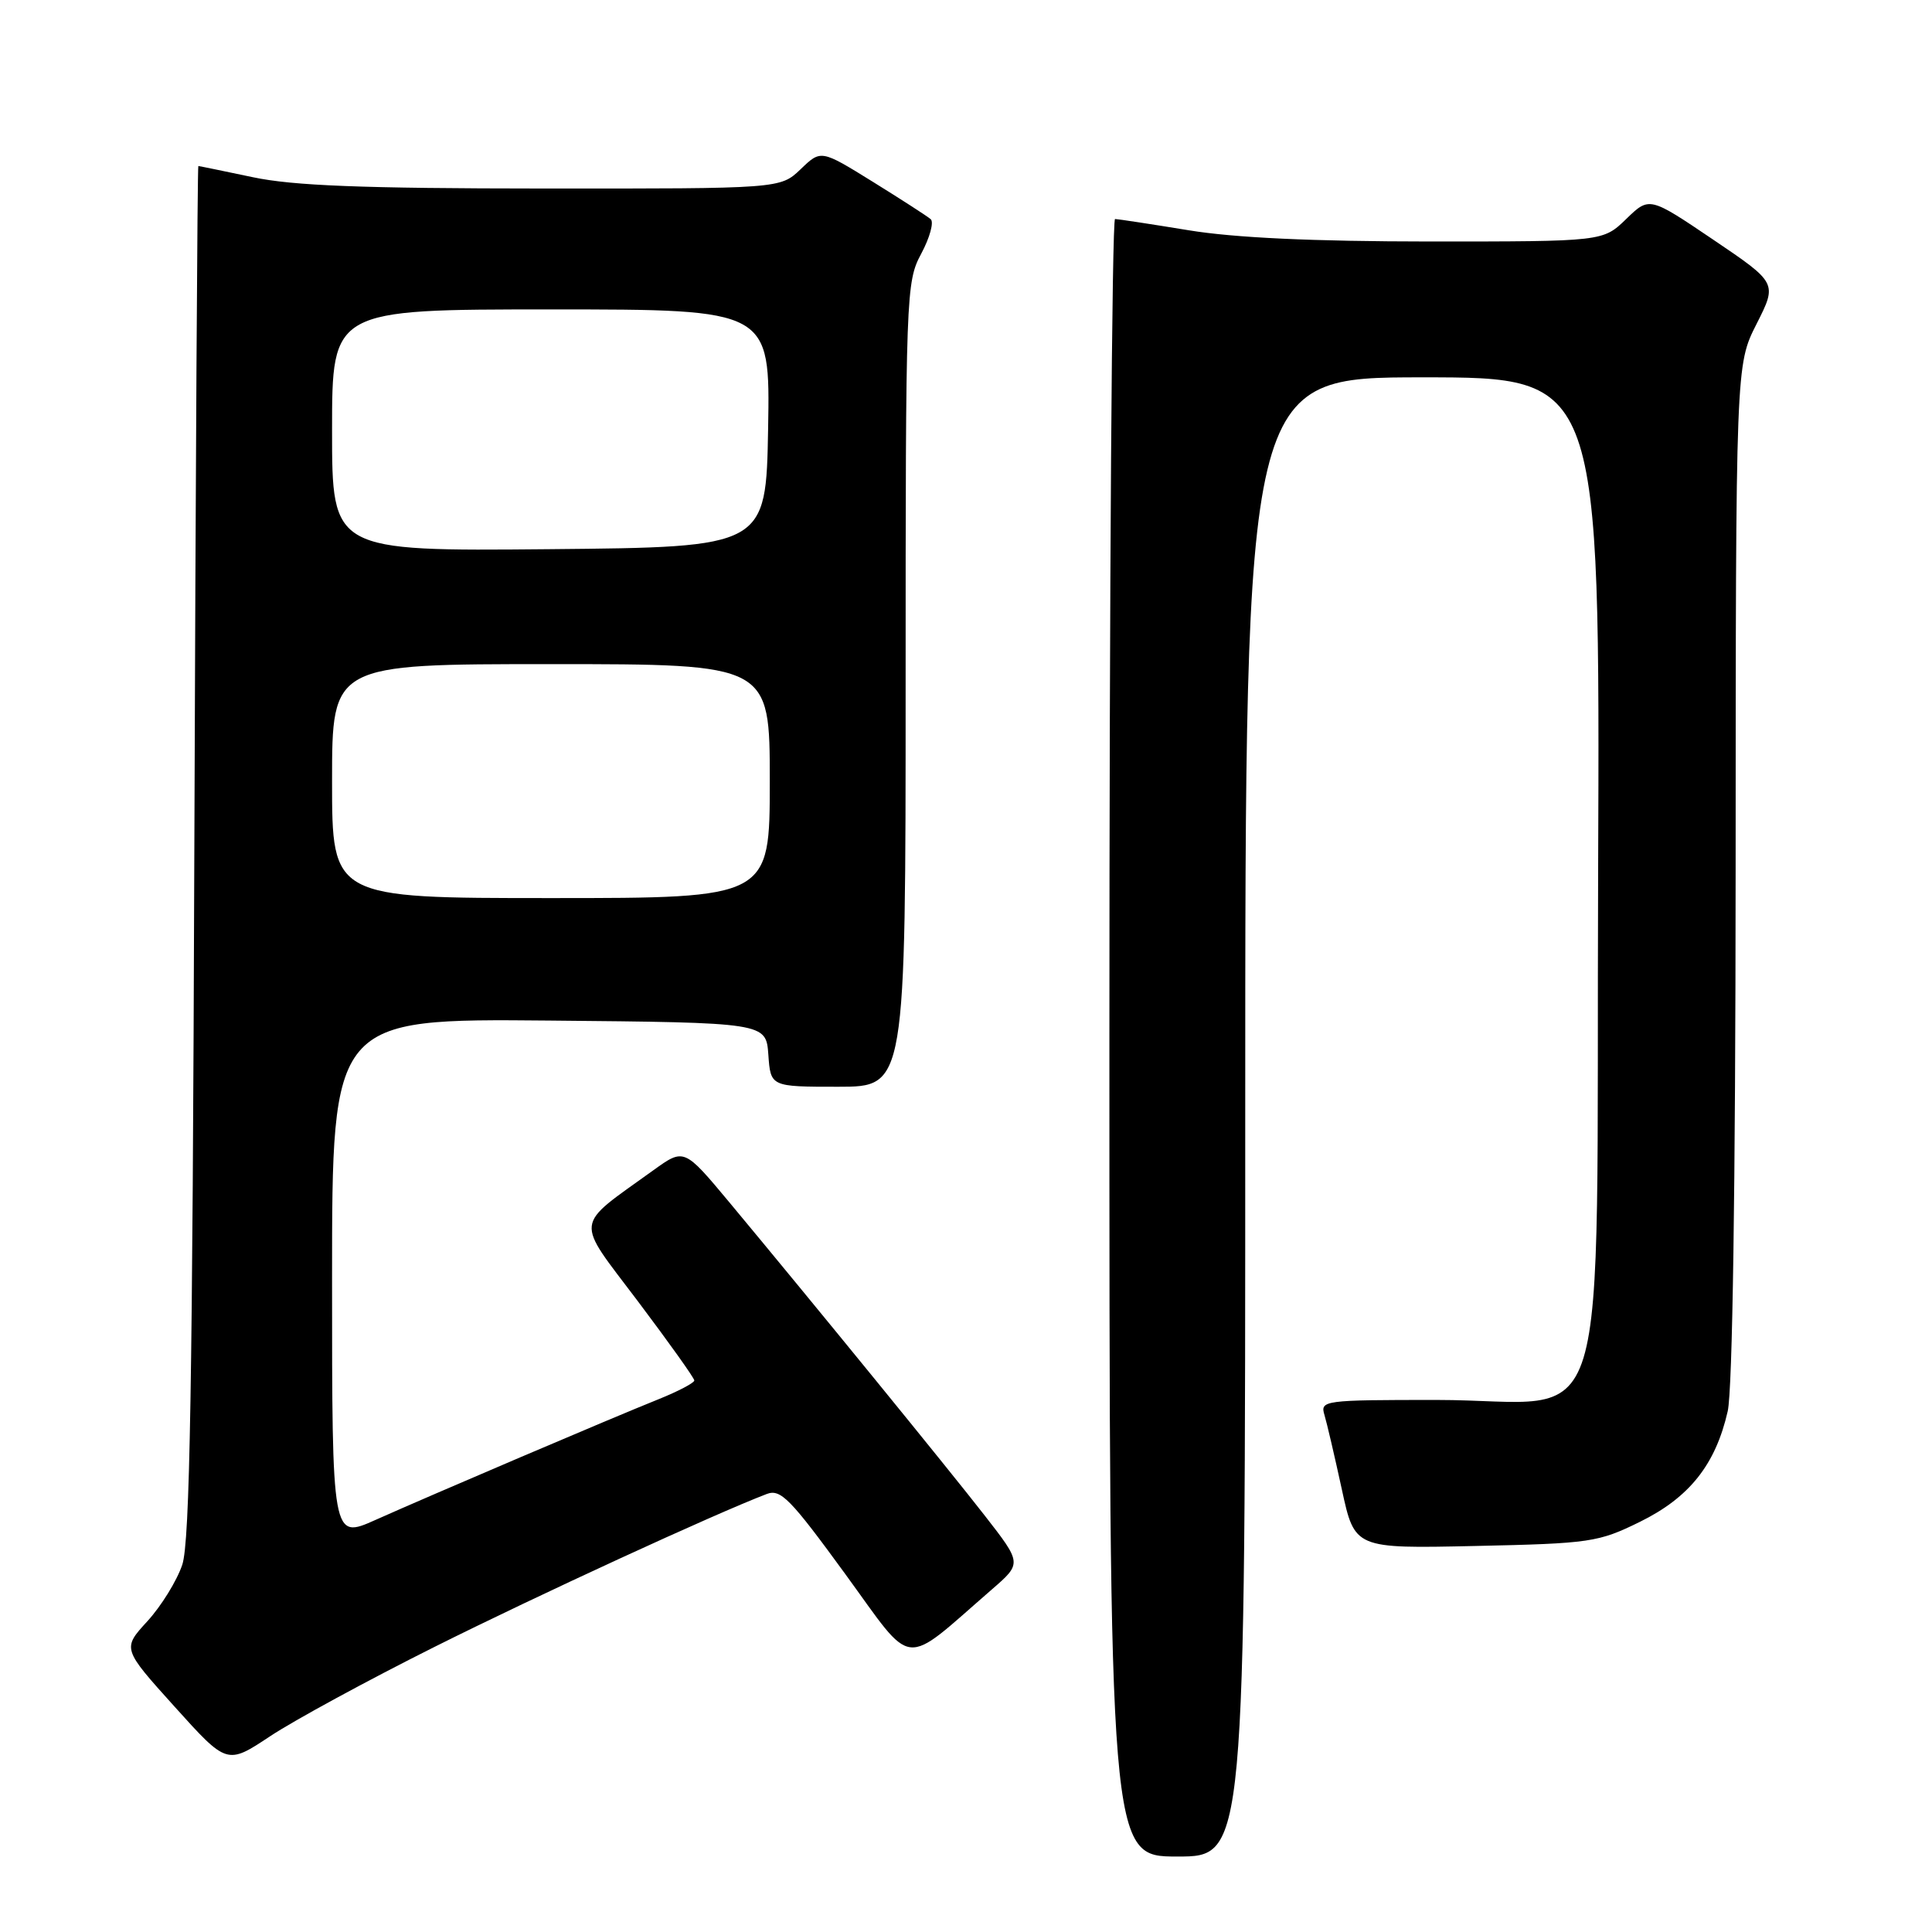 <?xml version="1.0" encoding="UTF-8" standalone="no"?>
<!DOCTYPE svg PUBLIC "-//W3C//DTD SVG 1.1//EN" "http://www.w3.org/Graphics/SVG/1.1/DTD/svg11.dtd" >
<svg xmlns="http://www.w3.org/2000/svg" xmlns:xlink="http://www.w3.org/1999/xlink" version="1.1" viewBox="0 0 256 256">
 <g >
 <path fill="currentColor"
d=" M 165.00 148.00 C 165.00 50.00 165.00 50.00 188.51 50.00 C 212.01 50.00 212.01 50.00 211.76 115.64 C 211.45 193.92 214.03 185.50 190.37 185.50 C 175.36 185.50 174.91 185.56 175.50 187.50 C 175.83 188.60 176.86 193.03 177.80 197.35 C 179.50 205.20 179.50 205.20 195.50 204.85 C 210.71 204.52 211.79 204.36 217.30 201.65 C 223.85 198.43 227.32 194.07 228.93 187.00 C 229.57 184.18 229.96 157.53 229.98 115.43 C 230.00 48.36 230.00 48.36 232.75 42.93 C 235.50 37.50 235.50 37.50 227.03 31.77 C 218.55 26.04 218.55 26.04 215.48 29.02 C 212.40 32.00 212.40 32.00 189.45 32.00 C 173.94 31.99 163.58 31.51 157.50 30.51 C 152.55 29.70 148.16 29.03 147.75 29.02 C 147.34 29.01 147.00 77.82 147.00 137.50 C 147.00 246.00 147.00 246.00 156.00 246.00 C 165.00 246.00 165.00 246.00 165.00 148.00 Z  M 57.52 218.25 C 71.21 211.40 94.69 200.60 101.60 197.96 C 103.44 197.26 104.73 198.59 111.99 208.55 C 121.27 221.28 119.36 221.08 131.46 210.58 C 135.41 207.15 135.41 207.15 130.49 200.83 C 125.53 194.46 107.75 172.66 96.64 159.31 C 90.65 152.13 90.65 152.13 86.58 155.06 C 75.95 162.73 76.12 161.28 84.52 172.42 C 88.63 177.88 92.00 182.60 92.00 182.92 C 91.99 183.24 89.86 184.36 87.25 185.41 C 81.06 187.89 57.11 198.11 49.75 201.40 C 44.00 203.97 44.00 203.97 44.00 169.47 C 44.00 134.97 44.00 134.97 72.75 135.23 C 101.50 135.50 101.50 135.50 101.81 139.75 C 102.11 144.00 102.11 144.00 111.06 144.00 C 120.00 144.00 120.00 144.00 120.00 90.74 C 120.00 38.77 120.05 37.38 122.07 33.61 C 123.21 31.48 123.77 29.42 123.32 29.04 C 122.87 28.65 119.41 26.42 115.64 24.08 C 108.78 19.83 108.78 19.83 106.09 22.42 C 103.39 25.00 103.39 25.00 71.95 24.98 C 48.03 24.97 38.82 24.61 33.50 23.48 C 29.65 22.67 26.40 22.00 26.28 22.00 C 26.16 22.00 25.92 62.84 25.75 112.75 C 25.51 183.70 25.16 204.34 24.15 207.34 C 23.44 209.46 21.36 212.82 19.53 214.82 C 16.20 218.45 16.20 218.45 23.14 226.15 C 30.08 233.85 30.08 233.85 35.81 230.05 C 38.96 227.96 48.73 222.65 57.52 218.25 Z  M 44.00 103.50 C 44.00 88.00 44.00 88.00 73.00 88.00 C 102.00 88.00 102.00 88.00 102.00 103.50 C 102.00 119.00 102.00 119.00 73.00 119.00 C 44.00 119.00 44.00 119.00 44.00 103.50 Z  M 44.00 57.02 C 44.00 41.00 44.00 41.00 73.03 41.00 C 102.05 41.00 102.05 41.00 101.78 56.75 C 101.50 72.50 101.50 72.50 72.75 72.77 C 44.00 73.03 44.00 73.03 44.00 57.02 Z "/>
</g>
</svg>